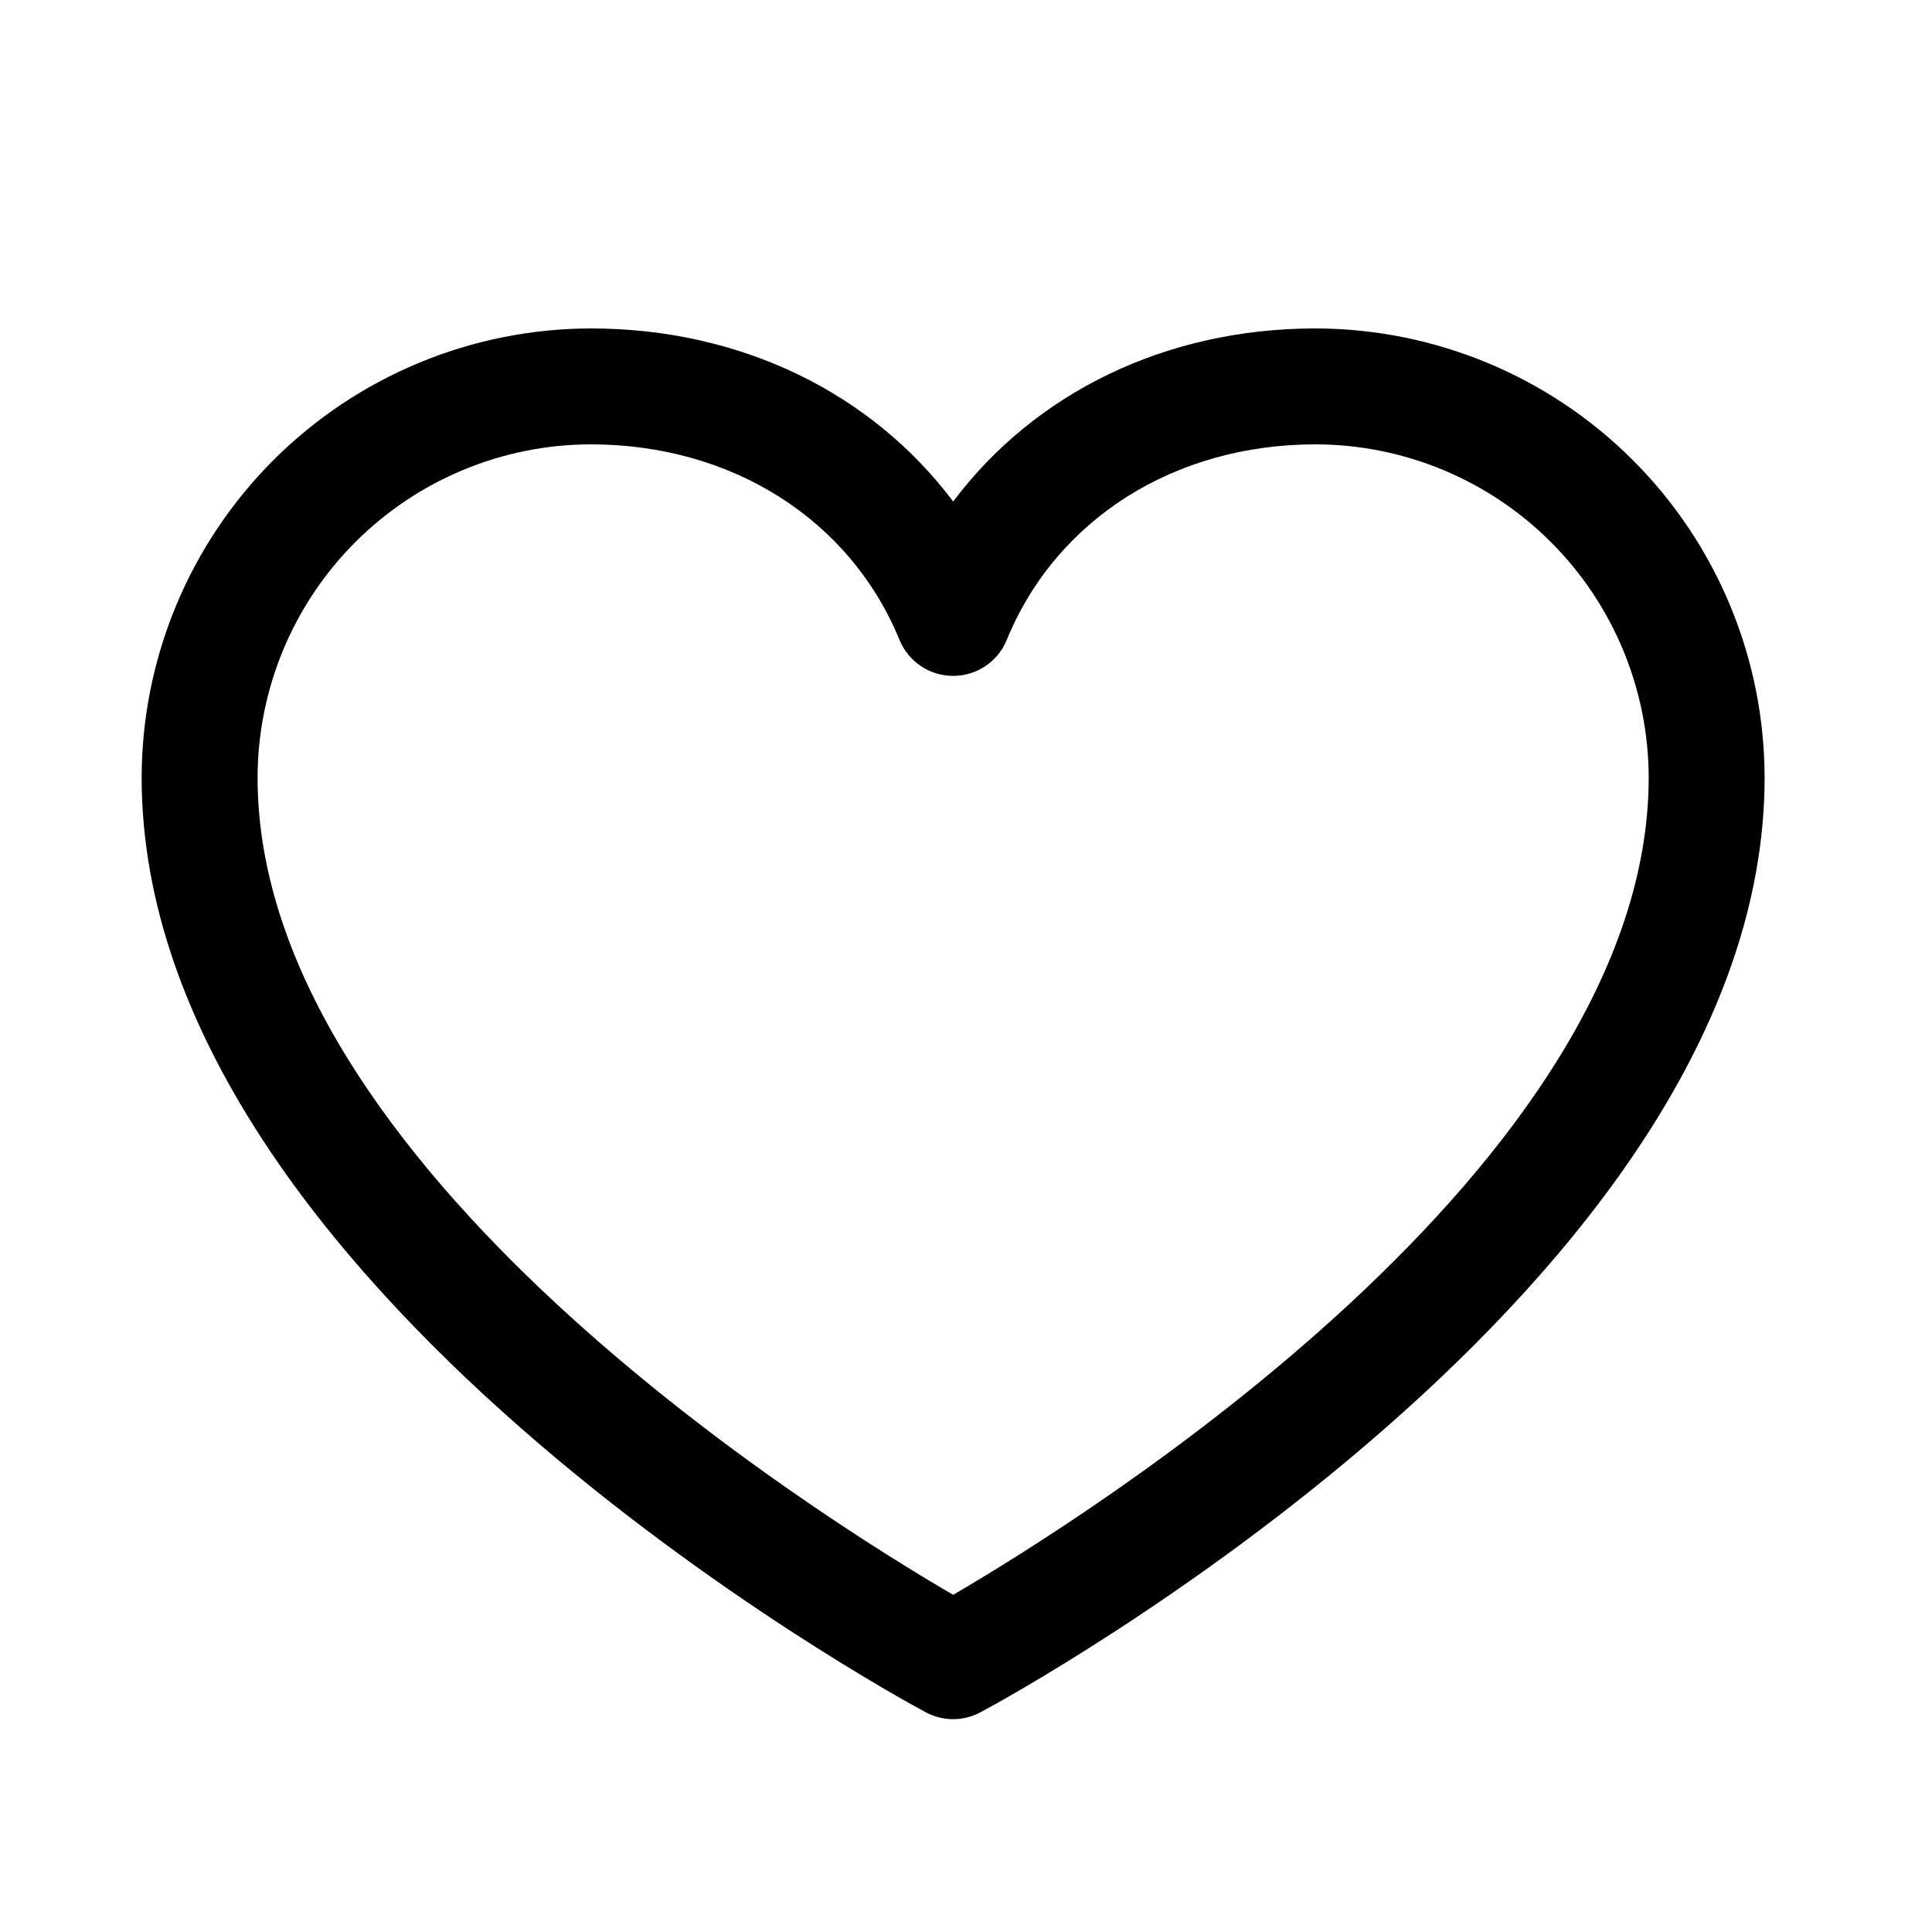 <svg width="25" height="25" viewBox="0 0 25 25" fill="none" xmlns="http://www.w3.org/2000/svg">
<g id="ph:heart">
<path id="Vector" d="M17.021 4.25C15.085 4.25 13.39 5.082 12.334 6.49C11.277 5.082 9.582 4.25 7.646 4.25C6.105 4.252 4.628 4.865 3.538 5.954C2.448 7.044 1.835 8.521 1.833 10.062C1.833 16.625 11.564 21.937 11.978 22.156C12.087 22.215 12.21 22.246 12.334 22.246C12.457 22.246 12.58 22.215 12.689 22.156C13.103 21.937 22.834 16.625 22.834 10.062C22.832 8.521 22.219 7.044 21.129 5.954C20.04 4.865 18.562 4.252 17.021 4.25ZM12.334 20.637C10.622 19.64 3.333 15.096 3.333 10.062C3.335 8.919 3.79 7.823 4.598 7.015C5.407 6.206 6.503 5.751 7.646 5.75C9.469 5.75 11 6.721 11.64 8.281C11.696 8.419 11.792 8.536 11.916 8.619C12.039 8.702 12.185 8.746 12.334 8.746C12.482 8.746 12.628 8.702 12.751 8.619C12.875 8.536 12.971 8.419 13.027 8.281C13.667 6.718 15.198 5.75 17.021 5.75C18.164 5.751 19.26 6.206 20.069 7.015C20.877 7.823 21.332 8.919 21.334 10.062C21.334 15.088 14.043 19.639 12.334 20.637Z" fill="black"/>
</g>
</svg>
